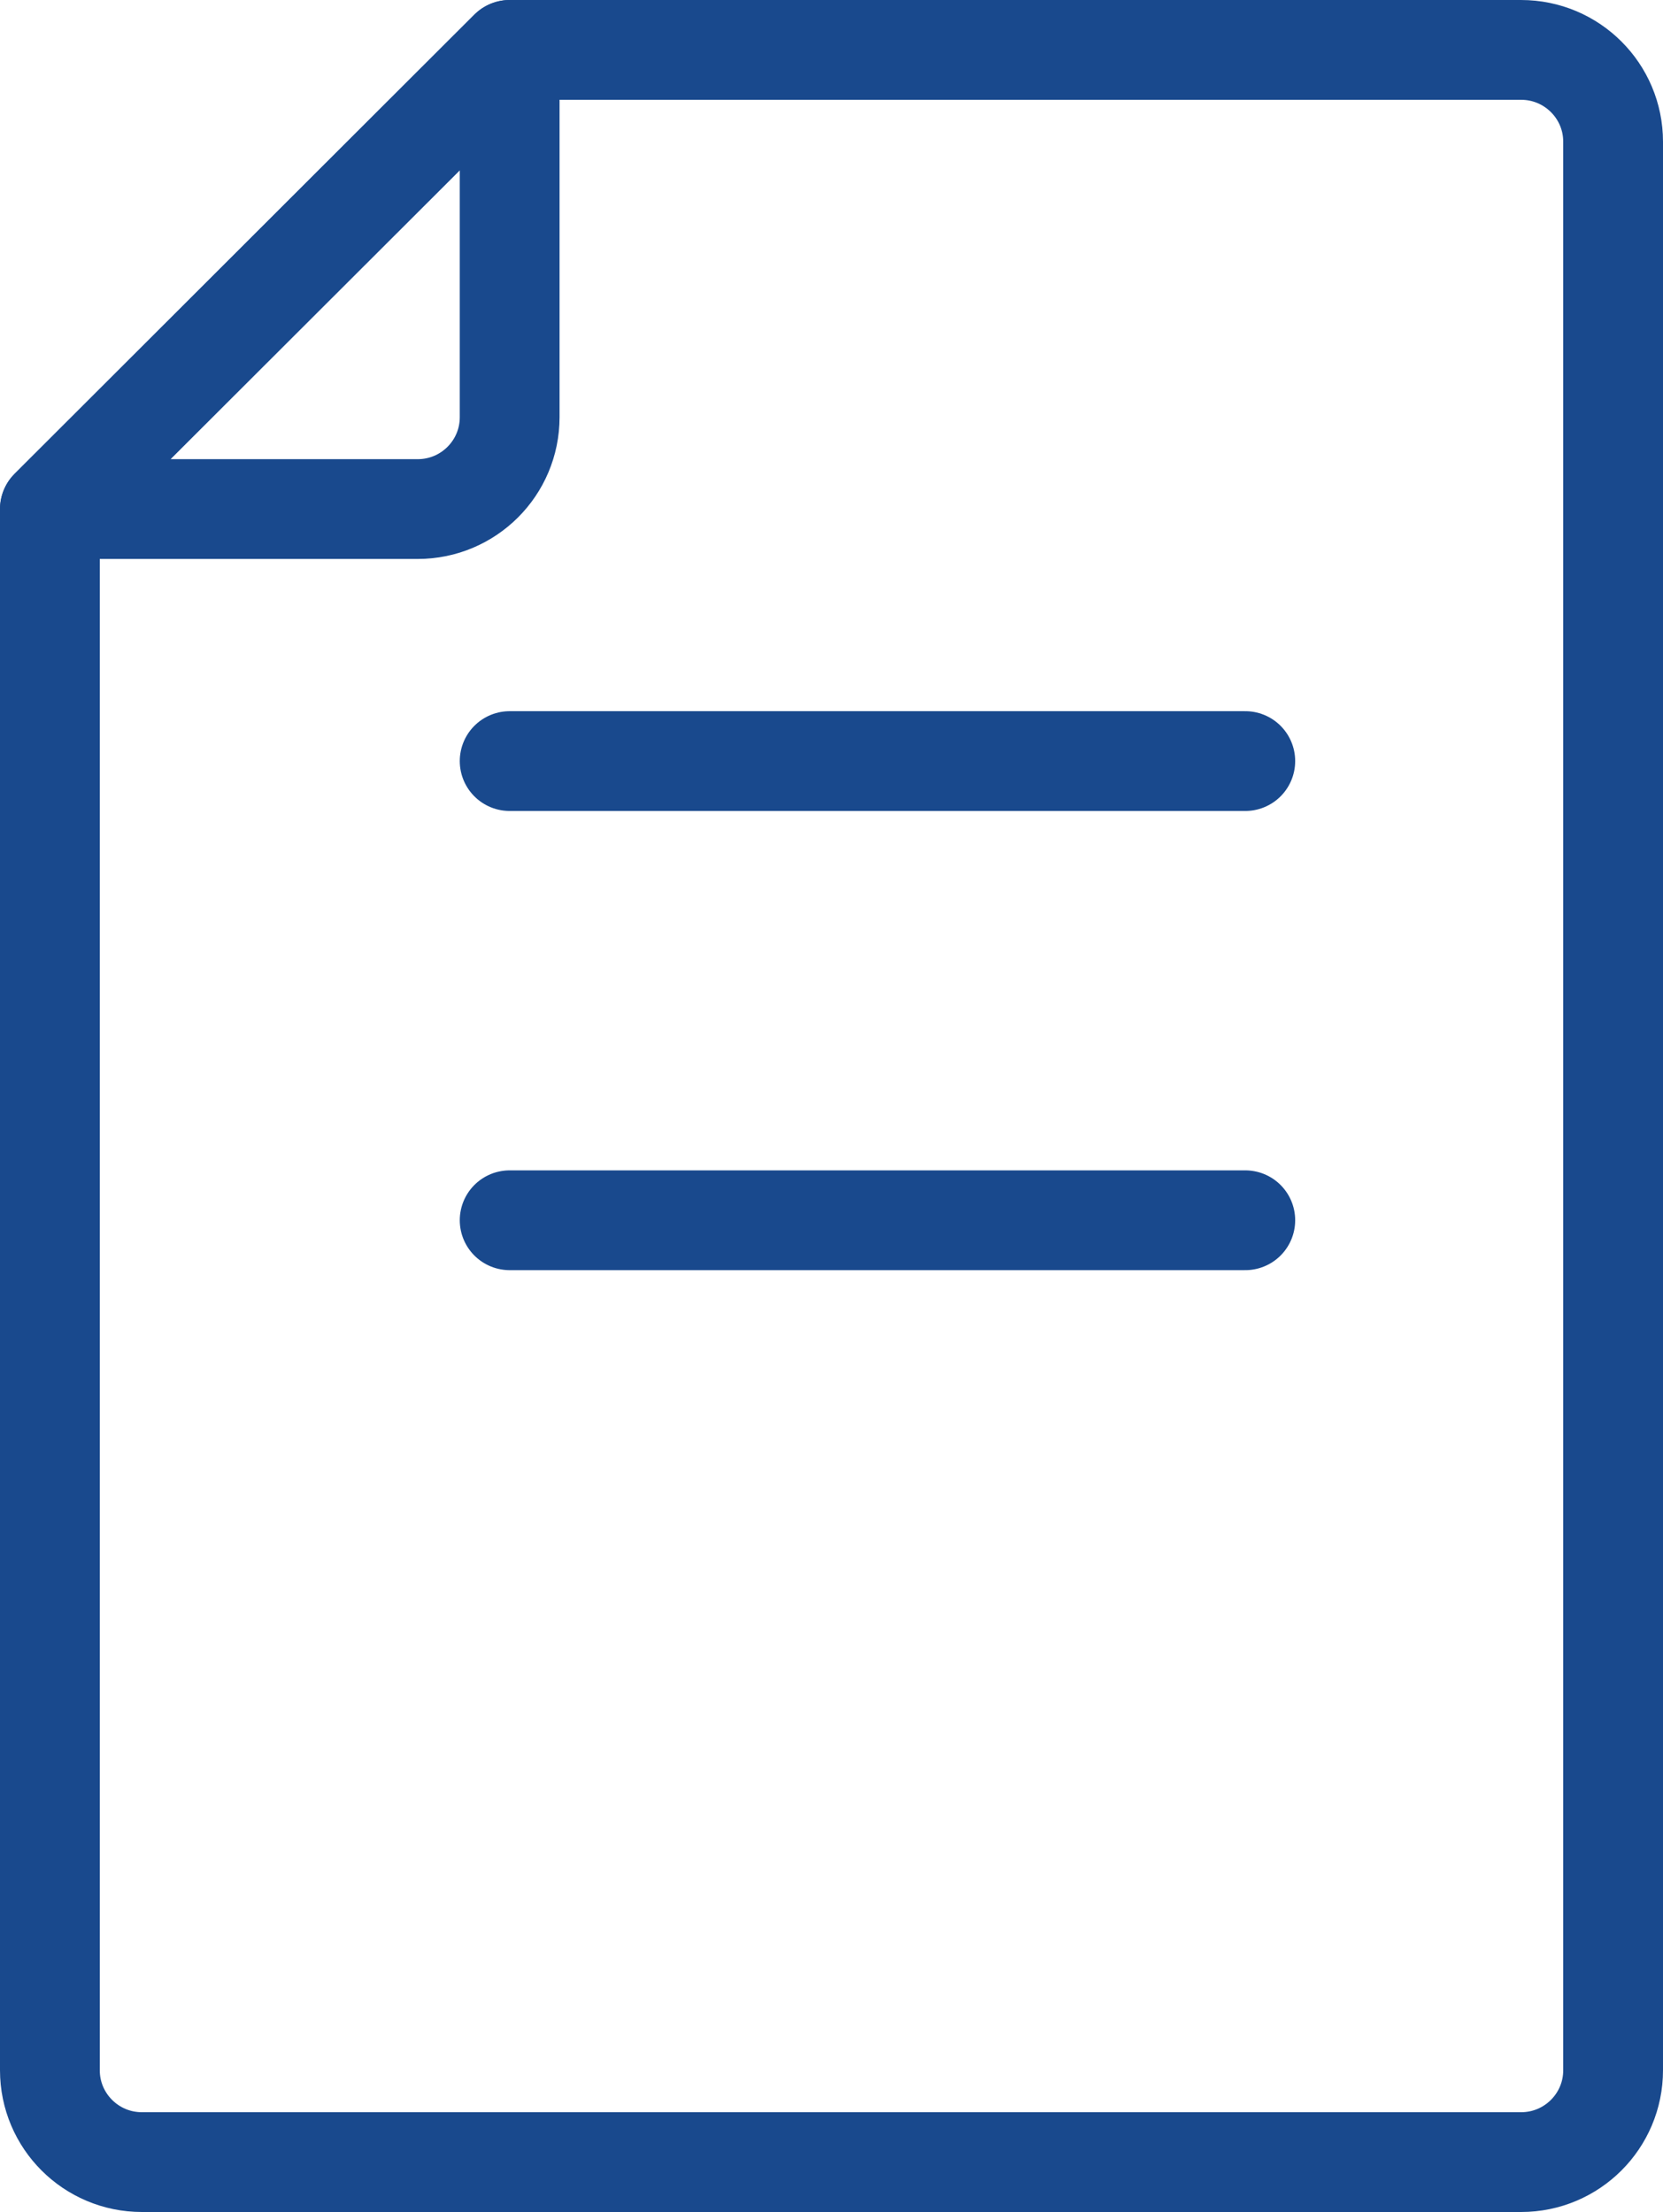 <?xml version="1.0" encoding="utf-8"?>
<svg width="200px" height="266px" viewBox="0 0 200 266" version="1.1" xmlns:xlink="http://www.w3.org/1999/xlink" xmlns="http://www.w3.org/2000/svg">
  <defs>
    <filter id="filter_1">
      <feColorMatrix in="SourceGraphic" type="matrix" values="0 0 0 0 0.098 0 0 0 0 0.286 0 0 0 0 0.553 0 0 0 1 0" />
    </filter>
  </defs>
  <g id="Group-9" transform="translate(6 6)" filter="url(#filter_1)">
    <path d="M176.94 253.999L11.06 253.999C4.953 253.999 0 249.053 0 242.954L0 55.217L55.293 0L176.94 0C183.047 0 188 4.946 188 11.041L188 242.954C188 249.053 183.047 253.999 176.94 253.999Z" transform="translate(0 0.001)" id="Stroke-1" fill="none" fill-rule="evenodd" stroke="#19498D" stroke-width="12" stroke-linecap="round" stroke-linejoin="round" />
    <path d="M55.293 0L55.293 44.172C55.293 50.275 50.34 55.217 44.233 55.217L0 55.217L55.293 0Z" transform="translate(0.001 0)" id="Stroke-3" fill="none" fill-rule="evenodd" stroke="#19498D" stroke-width="12" stroke-linecap="round" stroke-linejoin="round" />
    <path d="M0 2.175L88.47 2.175" transform="translate(55.294 83.347)" id="Stroke-5" fill="none" fill-rule="evenodd" stroke="#19498D" stroke-width="12" stroke-linecap="round" stroke-linejoin="round" />
    <path d="M0 2.175L88.47 2.175" transform="translate(55.294 138.565)" id="Stroke-7" fill="none" fill-rule="evenodd" stroke="#19498D" stroke-width="12" stroke-linecap="round" stroke-linejoin="round" />
  </g>
</svg>